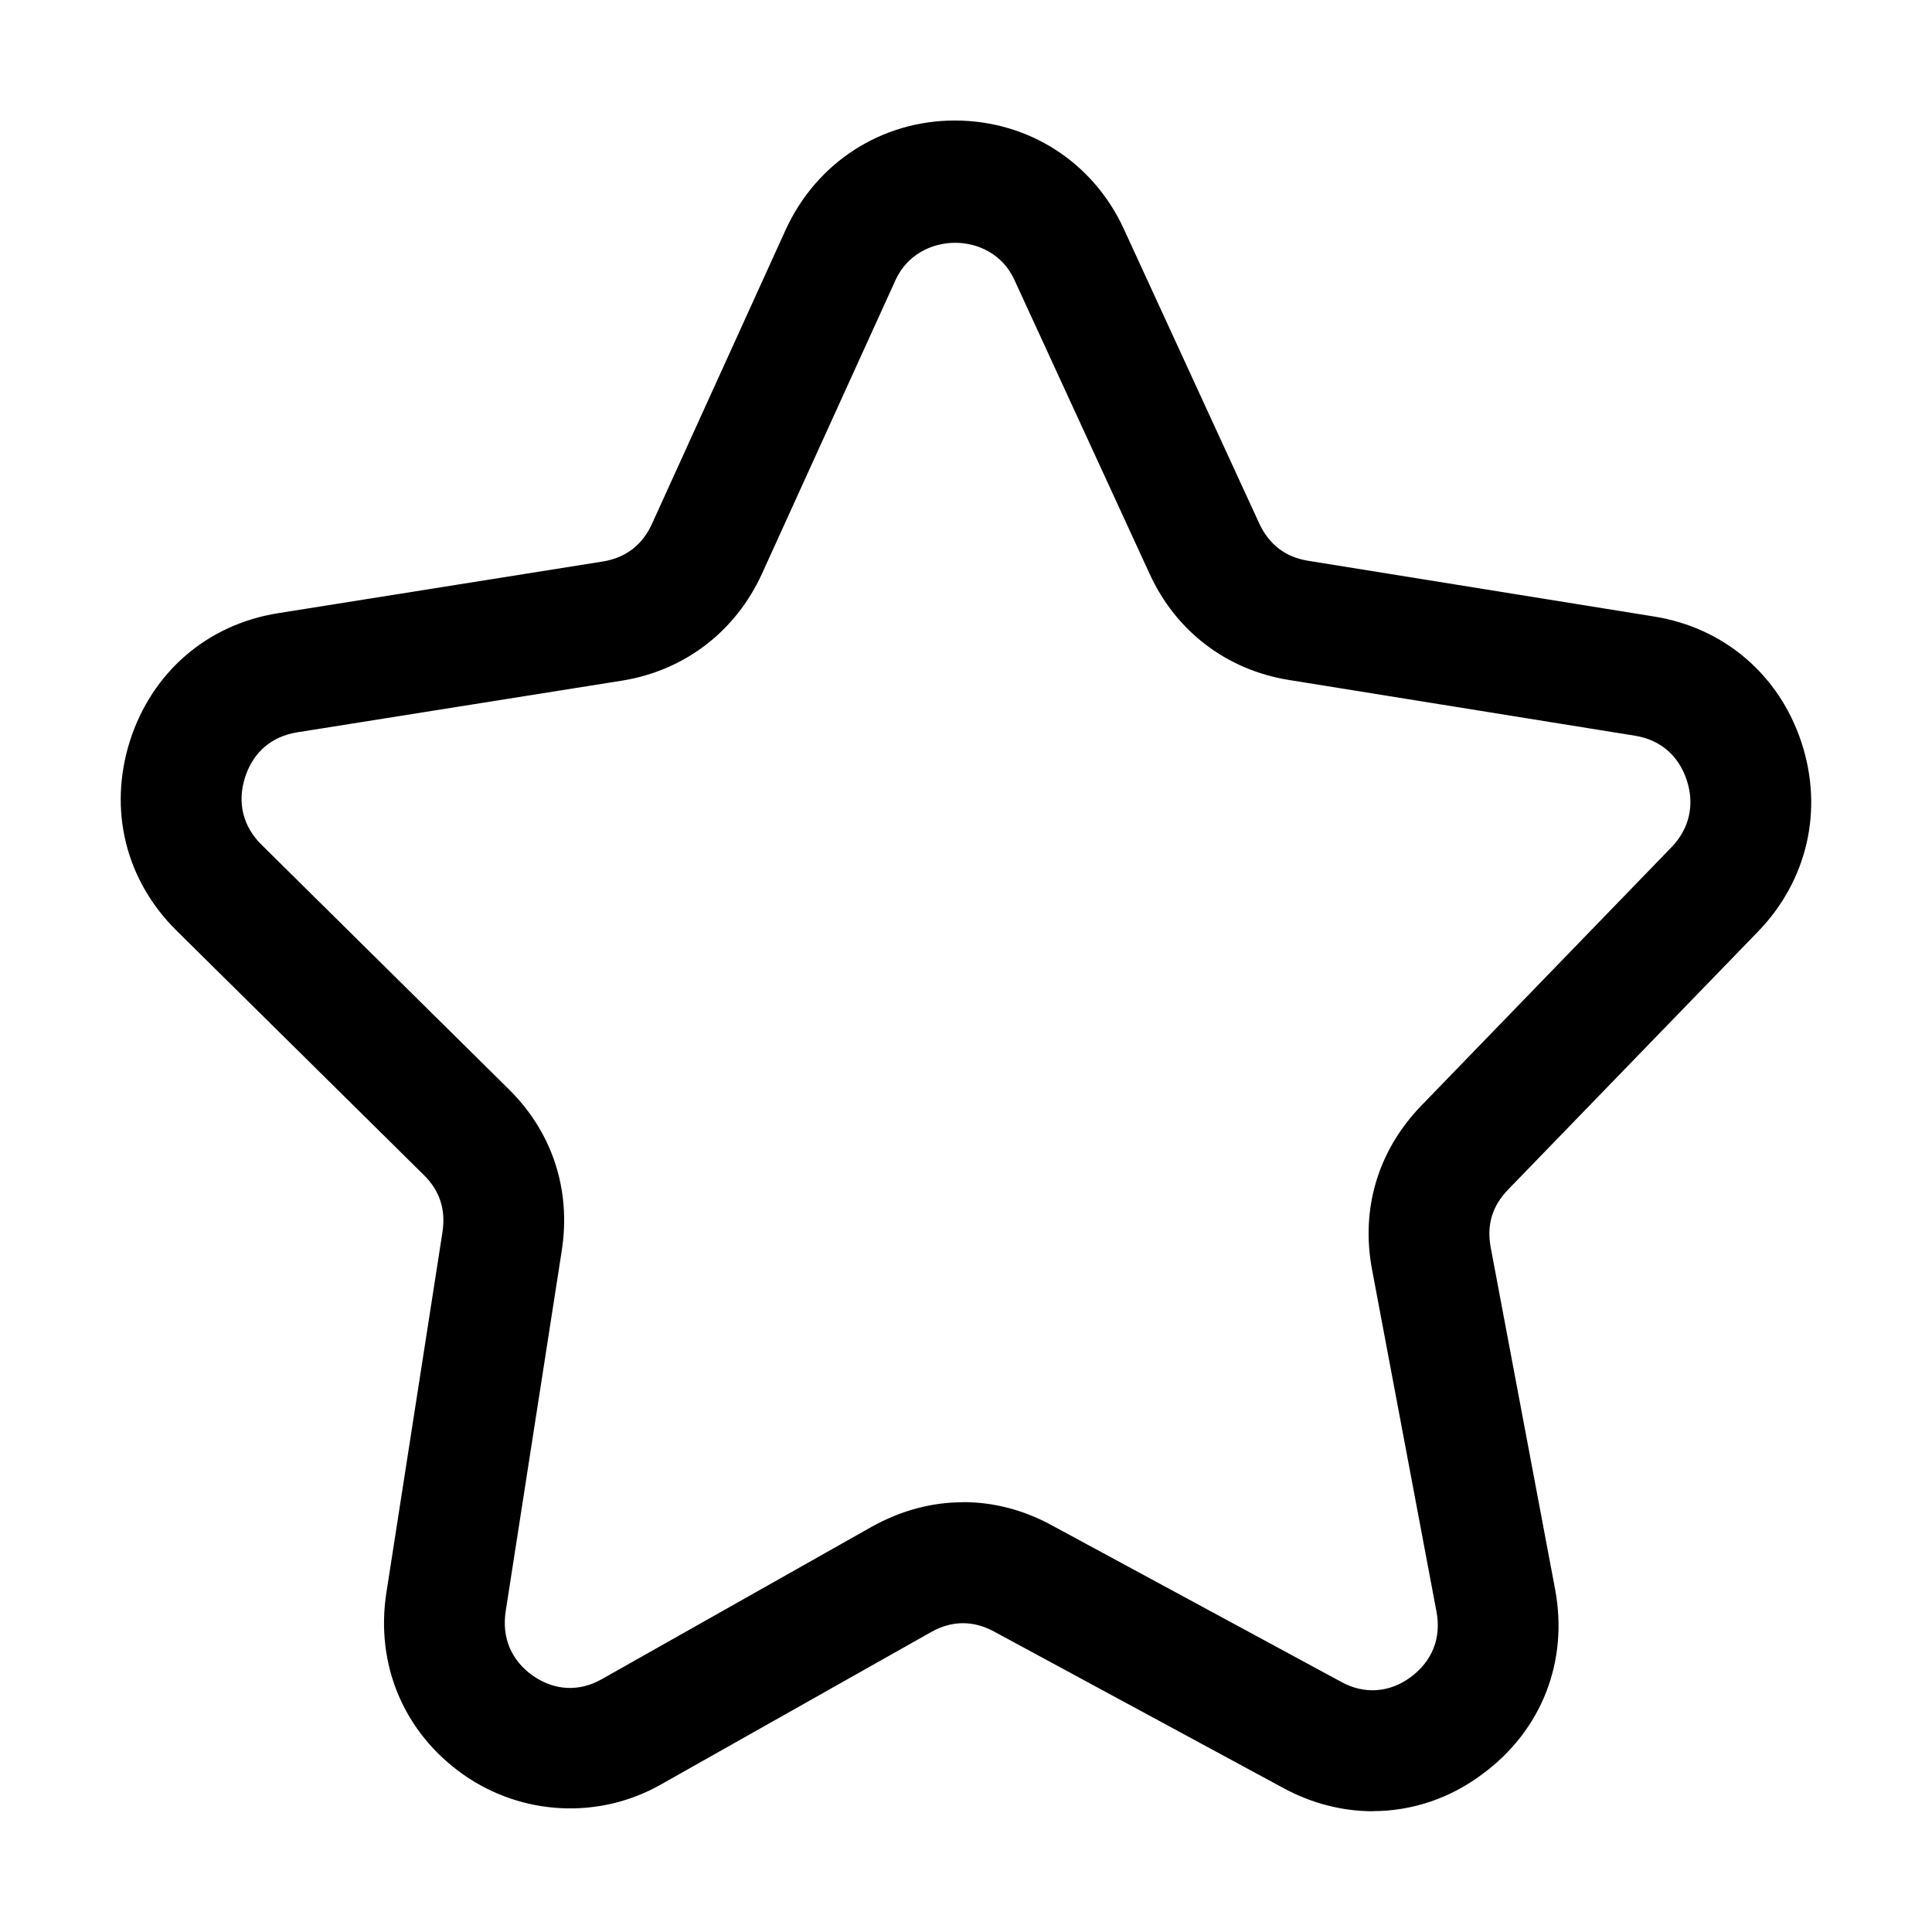 <svg xmlns="http://www.w3.org/2000/svg" viewBox="0 0 16 16" enable-background="new 0 0 16 16"><path d="m11.369 15c-.251 0-.504-.065-.733-.188l-2.405-1.301c-.173-.093-.349-.091-.52.005l-2.235 1.261c-.512.292-1.149.261-1.635-.078-.495-.347-.734-.911-.641-1.51l.464-2.983c.029-.188-.021-.345-.156-.477l-2.044-2.02c-.423-.417-.569-1-.388-1.573.182-.569.64-.965 1.228-1.058l2.689-.428c.189-.031.327-.136.407-.313l1.107-2.435c.255-.556.791-.903 1.399-.904.611 0 1.146.344 1.401.898l1.121 2.438c.081.175.217.28.405.31l2.867.462c.579.093 1.035.483 1.219 1.043.184.558.049 1.143-.359 1.565l-2.069 2.136c-.134.138-.181.296-.145.484l.532 2.824c.114.599-.11 1.173-.601 1.534-.268.201-.583.307-.908.307m-3.394-2.559c.253 0 .5.064.732.19l2.403 1.3c.188.103.398.089.573-.041.179-.133.255-.325.213-.544l-.532-2.824c-.098-.509.048-.994.408-1.366l2.069-2.137c.15-.155.195-.352.128-.557-.067-.204-.219-.334-.428-.368l-2.868-.462c-.515-.083-.936-.404-1.153-.88l-1.121-2.437c-.188-.407-.796-.403-.982.004l-1.107 2.434c-.219.479-.642.802-1.16.885l-2.69.428c-.212.034-.365.166-.431.374s-.017.406.138.558l2.043 2.02c.364.357.521.835.442 1.342l-.464 2.984c-.034.219.046.409.227.536.177.122.381.134.569.027l2.237-1.263c.24-.133.493-.202.754-.202"/></svg>